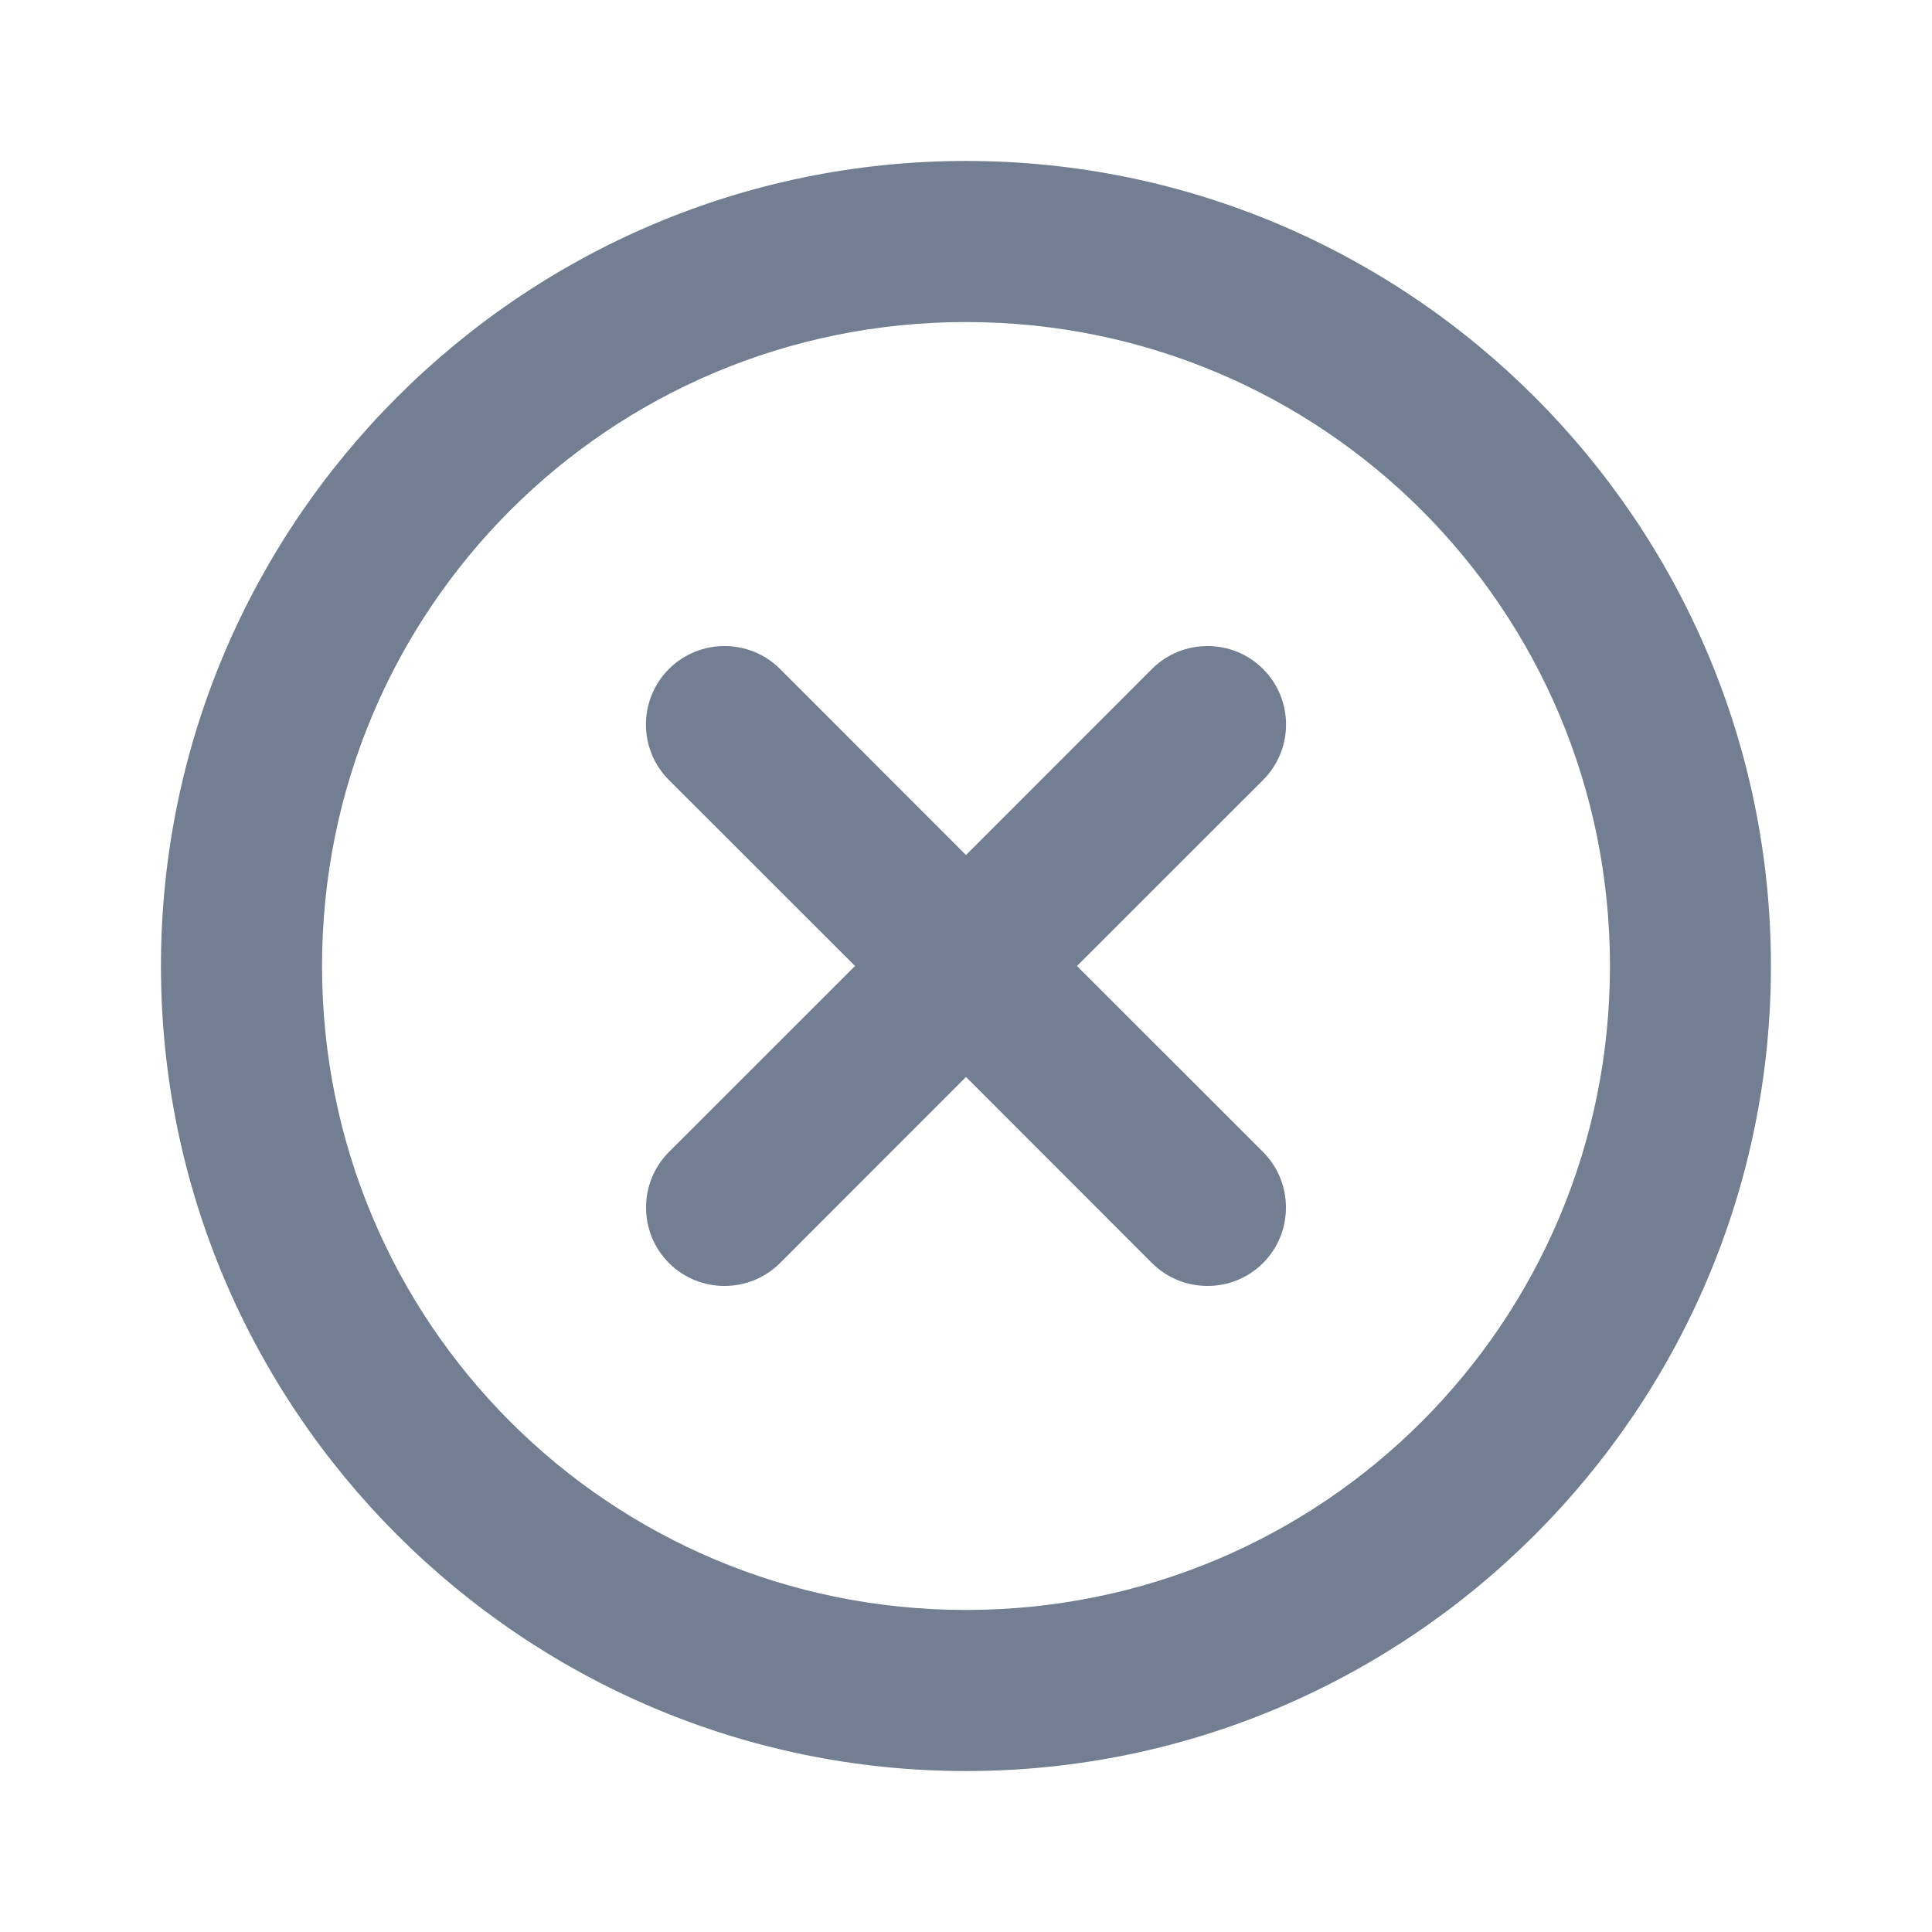 <svg xmlns="http://www.w3.org/2000/svg" width="16" height="16" fill="none" viewBox="0 0 16 16"><path fill="#727E91" fill-rule="evenodd" d="M8 14.667C11.674 14.667 14.666 11.674 14.666 8C14.666 4.326 11.674 1.333 8 1.333C4.326 1.333 1.333 4.326 1.333 8C1.333 11.674 4.326 14.667 8 14.667ZM8 13.333C5.046 13.333 2.667 10.953 2.667 8C2.667 5.047 5.046 2.667 8 2.667C10.953 2.667 13.333 5.047 13.333 8C13.333 10.953 10.953 13.333 8 13.333ZM5.54 10.46C5.287 10.206 5.287 9.794 5.54 9.54L7.081 8L5.54 6.46C5.286 6.206 5.286 5.794 5.54 5.54C5.794 5.287 6.206 5.287 6.46 5.54L8 7.081L9.54 5.54C9.794 5.287 10.206 5.287 10.46 5.54C10.714 5.794 10.714 6.206 10.46 6.46L8.919 8L10.46 9.54C10.713 9.794 10.713 10.206 10.46 10.46C10.206 10.713 9.794 10.713 9.54 10.46L8 8.919L6.46 10.46C6.206 10.713 5.794 10.713 5.54 10.46Z" clip-rule="evenodd"/></svg>